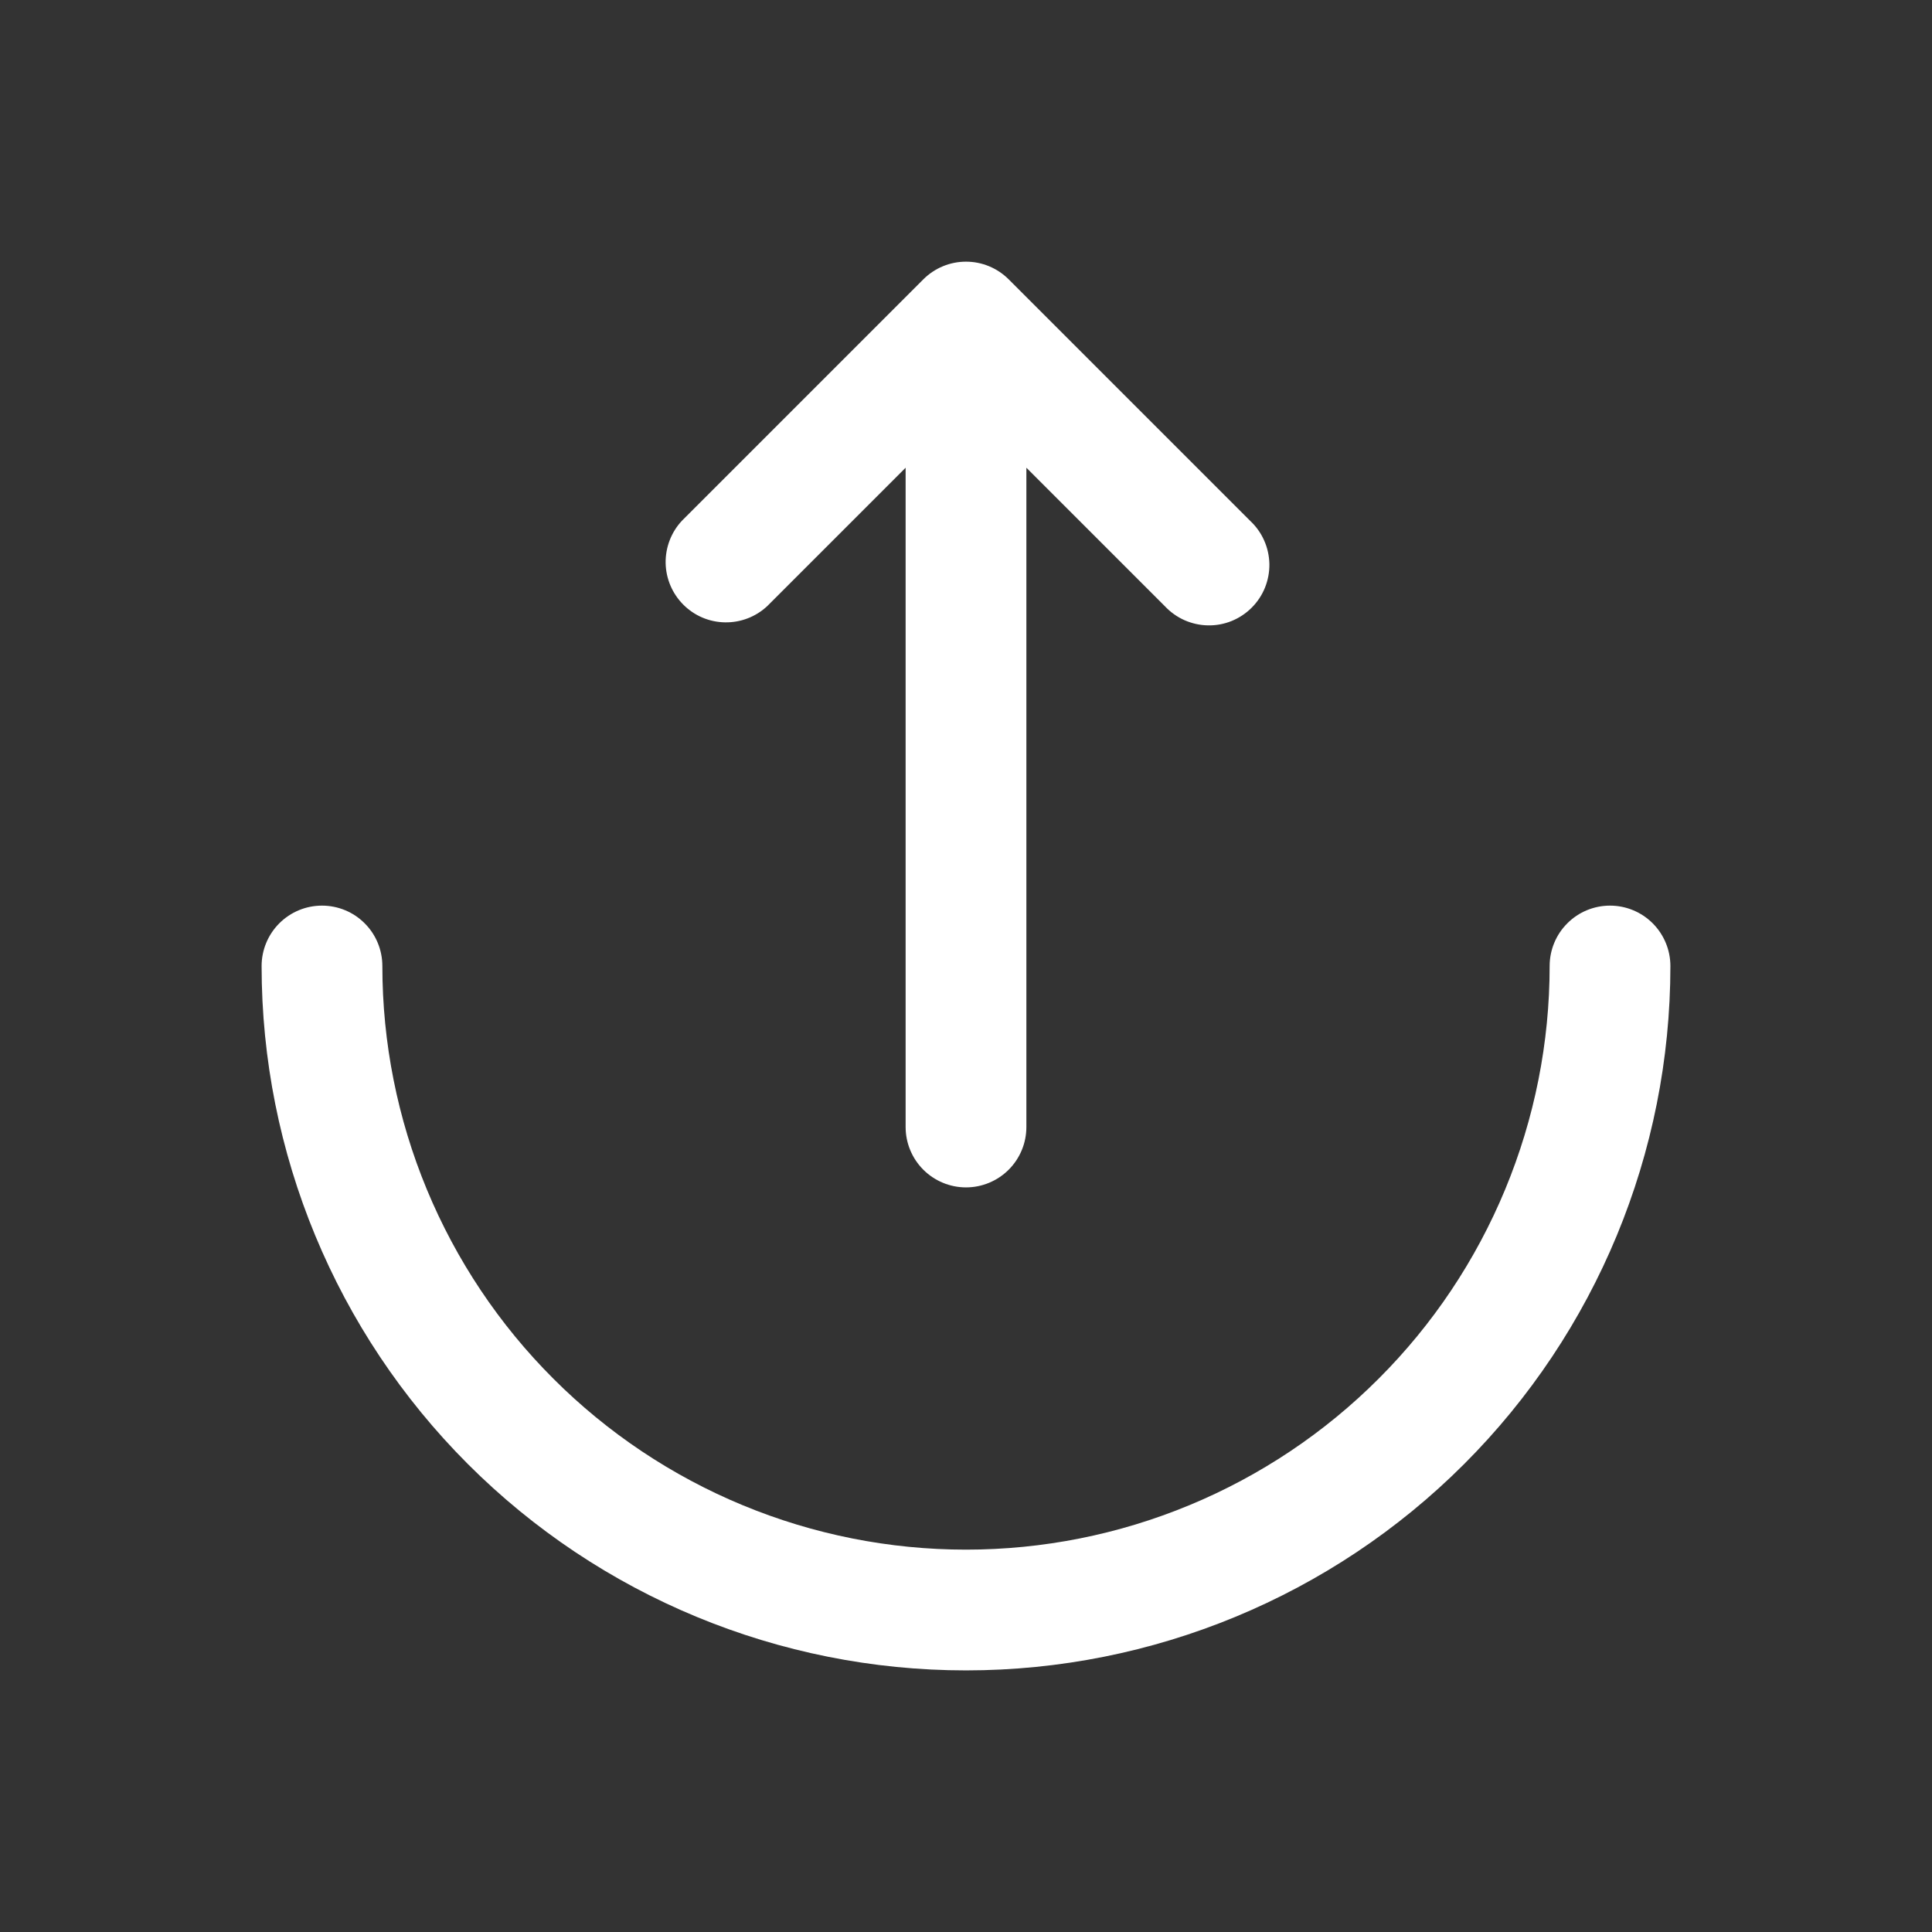 <svg width="32" height="32" viewBox="0 0 32 32" fill="none" xmlns="http://www.w3.org/2000/svg">
<rect x="0" y="0" width="32" height="32" fill="#333333" stroke="none"/>
<path d="M19.293 10.04C19.385 10.138 19.495 10.217 19.618 10.272C19.741 10.326 19.873 10.356 20.007 10.358C20.142 10.361 20.275 10.336 20.399 10.286C20.524 10.235 20.637 10.16 20.732 10.065C20.827 9.97 20.902 9.857 20.952 9.733C21.002 9.608 21.027 9.475 21.025 9.341C21.022 9.206 20.993 9.074 20.938 8.951C20.884 8.829 20.805 8.718 20.707 8.627L16.707 4.627C16.519 4.439 16.265 4.334 16 4.334C15.735 4.334 15.481 4.439 15.293 4.627L11.293 8.627C11.117 8.816 11.021 9.067 11.025 9.326C11.03 9.585 11.135 9.832 11.318 10.015C11.501 10.199 11.748 10.304 12.007 10.308C12.266 10.313 12.517 10.217 12.707 10.04L15 7.747V18.667C15 18.932 15.105 19.186 15.293 19.374C15.48 19.561 15.735 19.667 16 19.667C16.265 19.667 16.52 19.561 16.707 19.374C16.895 19.186 17 18.932 17 18.667V7.747L19.293 10.04Z" fill="white"/>
<path d="M27.667 16C27.667 15.735 27.561 15.48 27.374 15.293C27.186 15.105 26.932 15 26.667 15C26.401 15 26.147 15.105 25.96 15.293C25.772 15.48 25.667 15.735 25.667 16C25.667 17.269 25.417 18.526 24.931 19.699C24.445 20.872 23.733 21.938 22.835 22.835C21.938 23.733 20.872 24.445 19.699 24.931C18.526 25.417 17.27 25.667 16 25.667C14.731 25.667 13.474 25.417 12.301 24.931C11.128 24.445 10.062 23.733 9.165 22.835C8.267 21.938 7.555 20.872 7.069 19.699C6.583 18.526 6.333 17.269 6.333 16C6.333 15.735 6.228 15.48 6.04 15.293C5.853 15.105 5.599 15 5.333 15C5.068 15 4.814 15.105 4.626 15.293C4.439 15.48 4.333 15.735 4.333 16C4.333 19.094 5.563 22.062 7.75 24.25C9.938 26.438 12.906 27.667 16 27.667C19.094 27.667 22.062 26.438 24.25 24.25C26.438 22.062 27.667 19.094 27.667 16Z" fill="white"/>
</svg>
